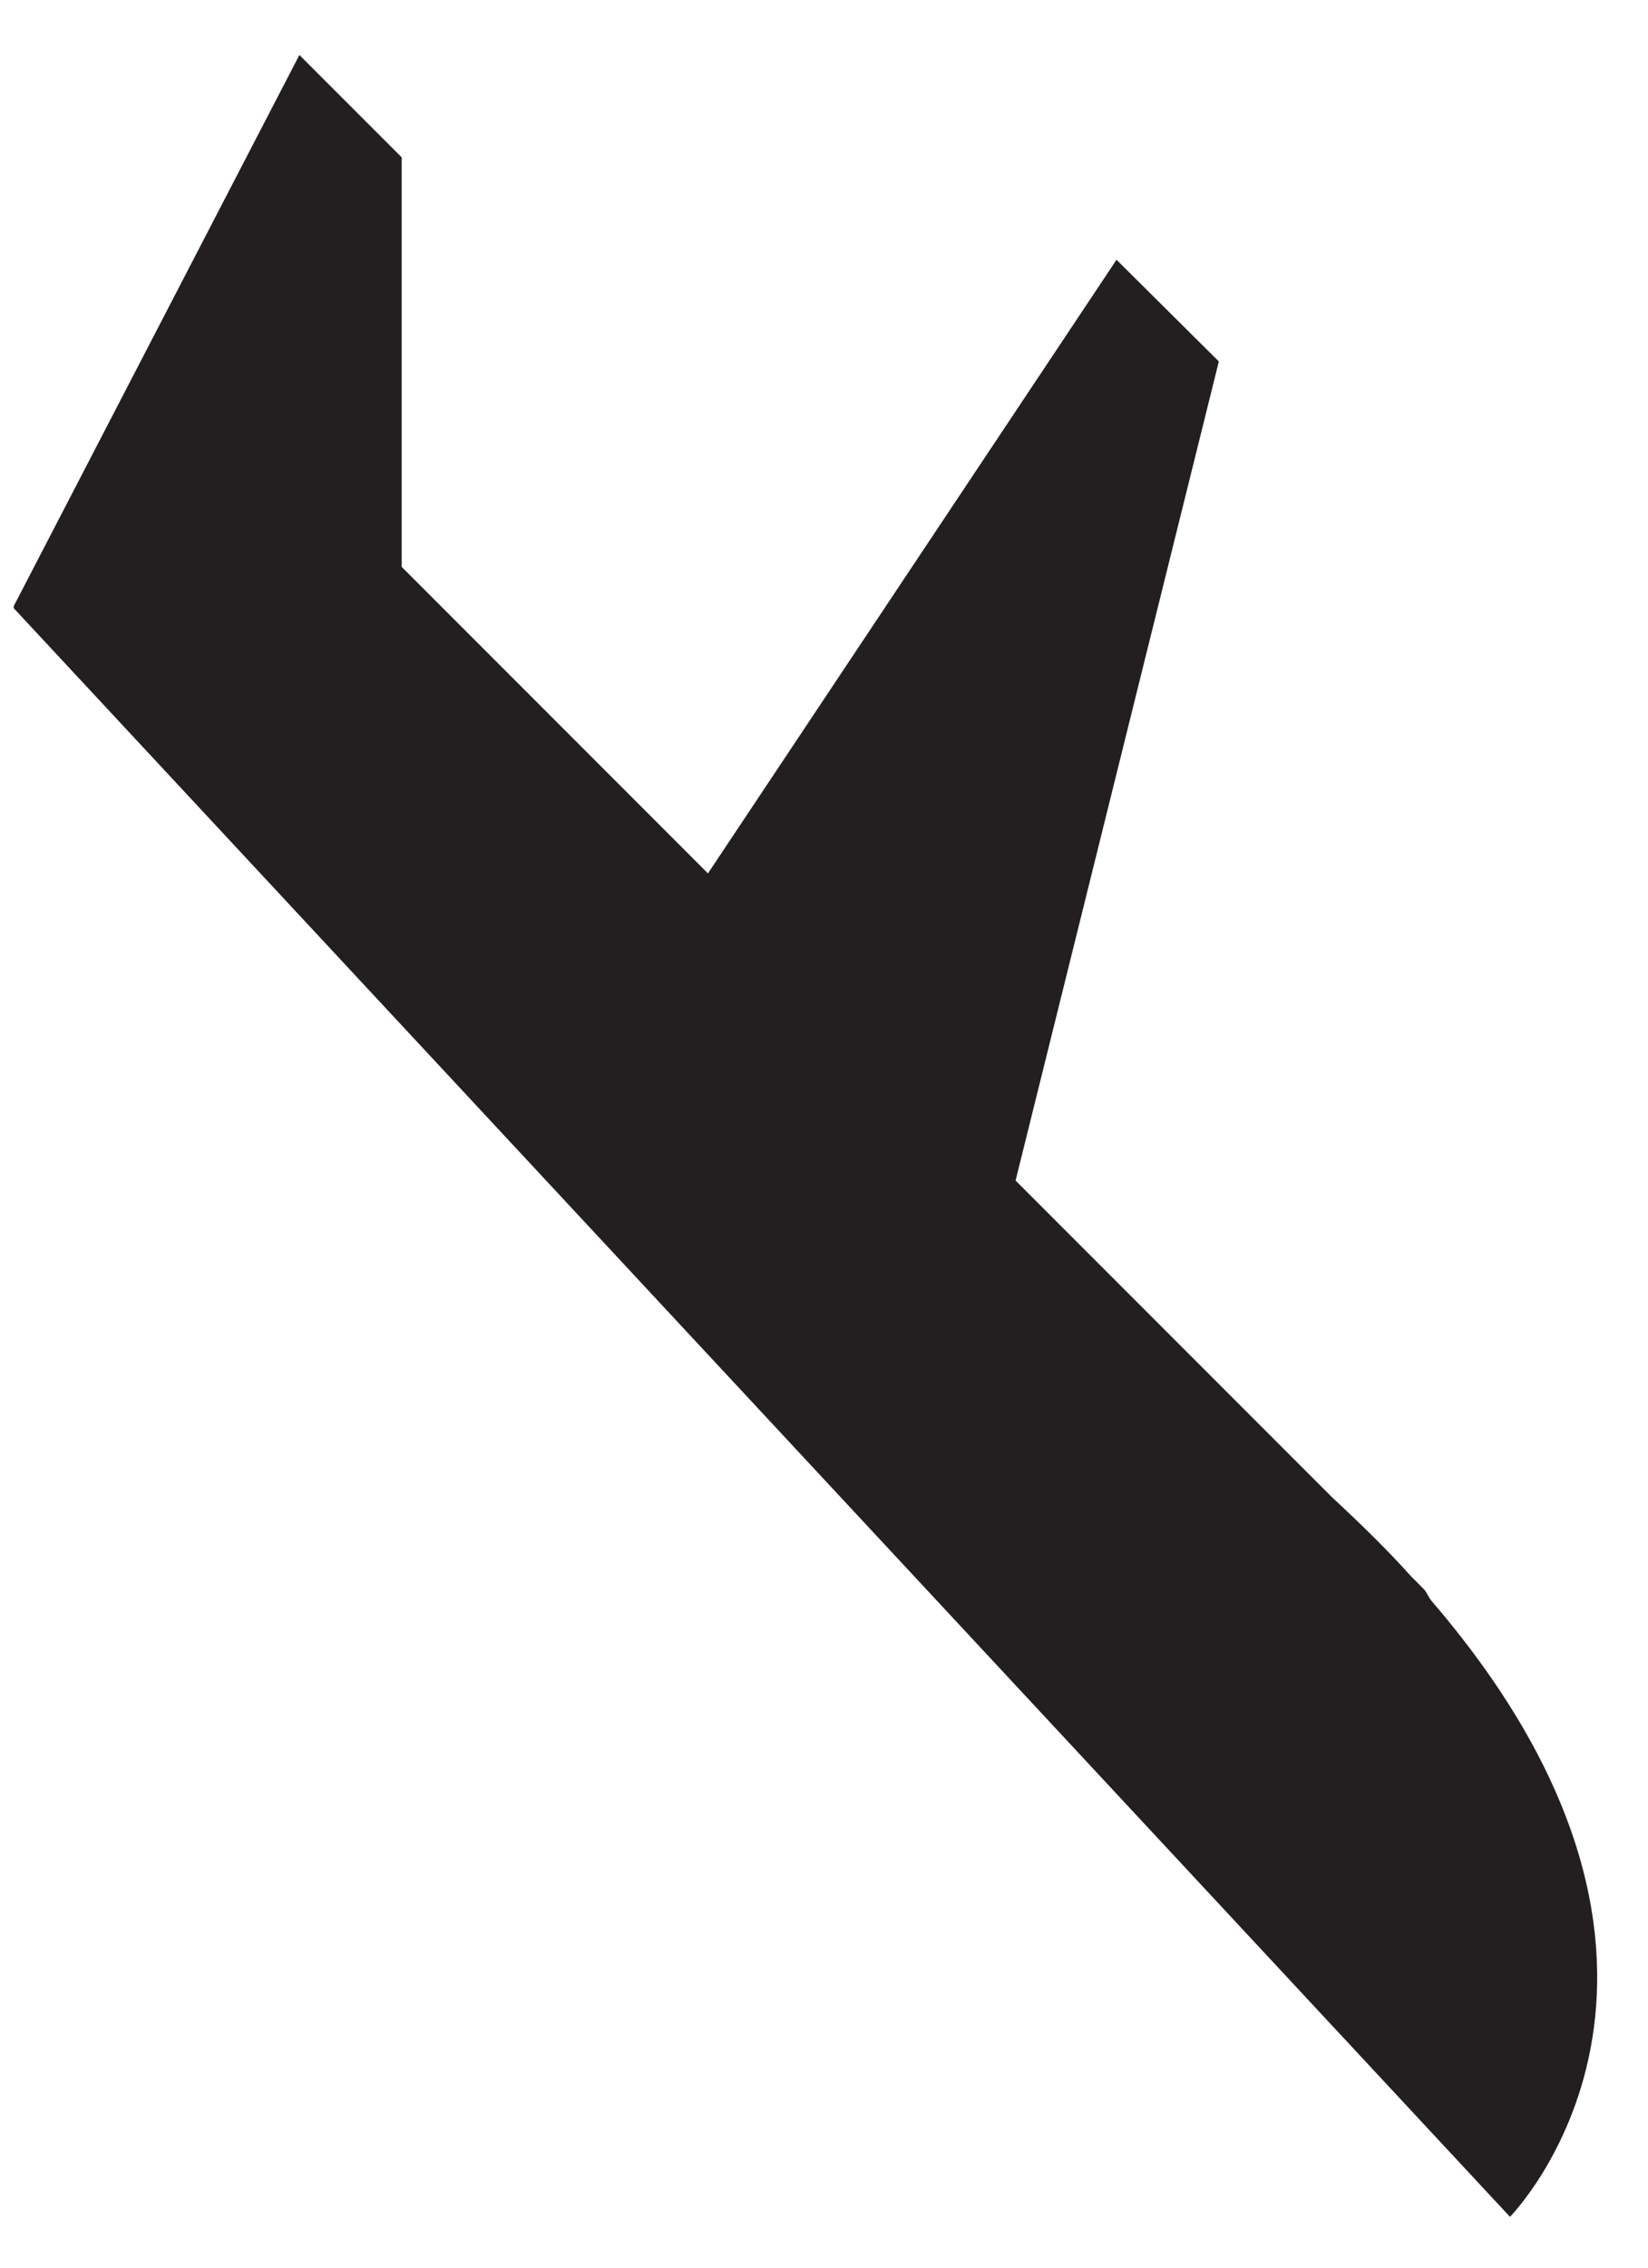 <?xml version="1.0" encoding="UTF-8" standalone="no"?><svg width='24' height='33' viewBox='0 0 24 33' fill='none' xmlns='http://www.w3.org/2000/svg'>
<g clip-path='url(#clip0_65_453)'>
<path d='M20.85 23.3C20.8 23.24 20.78 23.17 20.73 23.12L20.55 22.94C20.21 22.56 19.82 22.18 19.4 21.79L14.79 17.18L17.75 5.26L16.26 3.78L10.31 12.71L5.85 8.25L5.85 2.29L4.36 0.8L0.19 8.84L21.99 32.26C21.99 32.26 25.5 28.71 20.85 23.3Z' fill='#231F20'/>
</g>
<defs>
<clipPath id='clip0_65_453'>
<rect width='31.46' height='23.06' fill='white' transform='translate(23.26 0.8) rotate(90)'/>
</clipPath>
</defs>
</svg>
